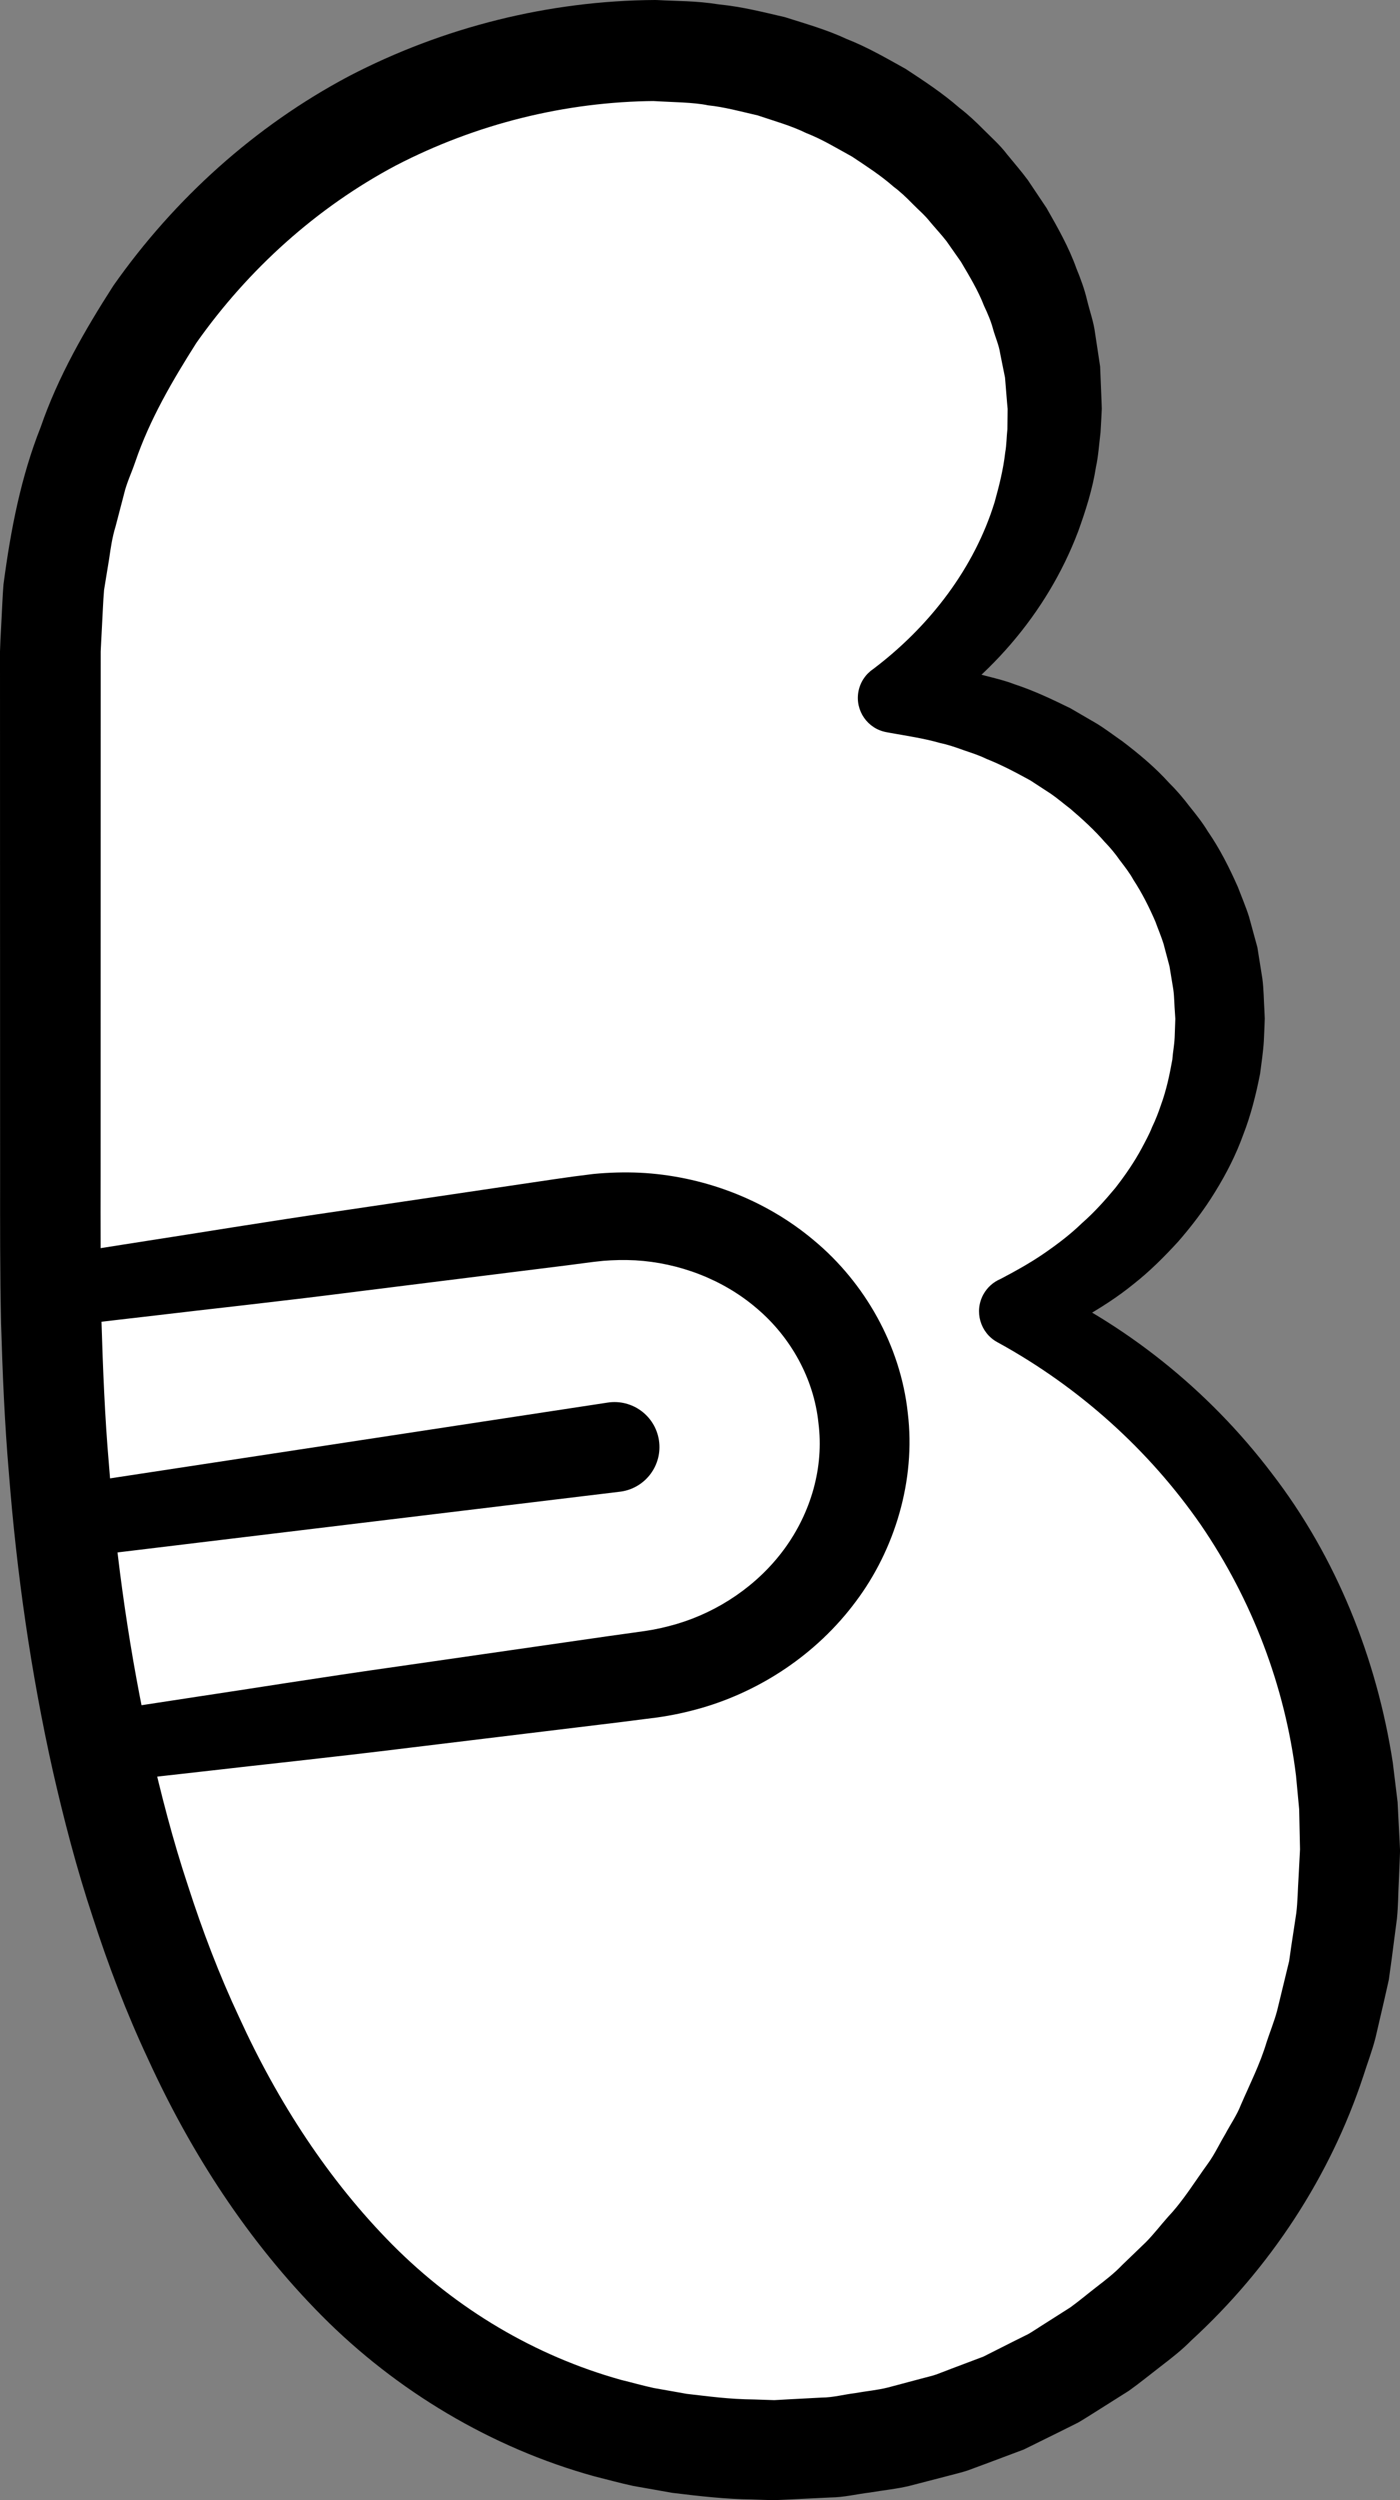 <?xml version="1.0" encoding="iso-8859-1"?>
<!-- Generator: Adobe Illustrator 19.2.0, SVG Export Plug-In . SVG Version: 6.00 Build 0)  -->
<!DOCTYPE svg PUBLIC "-//W3C//DTD SVG 1.1//EN" "http://www.w3.org/Graphics/SVG/1.1/DTD/svg11.dtd">
<svg version="1.1" xmlns="http://www.w3.org/2000/svg" xmlns:xlink="http://www.w3.org/1999/xlink" x="0px" y="0px"
	 viewBox="0 0 70.018 125.03" style="enable-background:new 0 0 70.018 125.03;" xml:space="preserve">
<rect x="0" y="0" width="70.018" height="125.03" fill="#808080" stroke="none"/>
<g id="nu">
	<g id="nu_1_">
		<g>
			<path style="fill:#FFFFFF;" d="M32.763,2.526c10.902,0,19.985,8.025,19.985,17.925c0,5.94-3.195,11.19-8.096,14.451
				c9.154,0.643,16.366,7.577,16.366,16.054c0,6.489-4.232,12.067-10.318,14.622c9.959,4.88,16.818,15.113,16.818,26.951
				c0,16.569-12.247,30-28.815,30c-25.038,0-36.185-26.738-36.185-59.875v-30.13C2.518,15.957,16.194,2.526,32.763,2.526z"/>
			<path d="M32.878,0.003c1.006,0.06,1.872,0.027,3.088,0.219c1.172,0.116,2.213,0.389,3.282,0.634
				c1.043,0.332,2.103,0.629,3.099,1.096c1.024,0.4,1.979,0.956,2.941,1.49c0.923,0.605,1.846,1.211,2.683,1.941
				c0.44,0.337,0.844,0.717,1.235,1.113c0.392,0.394,0.809,0.762,1.148,1.208c0.352,0.433,0.719,0.853,1.051,1.301l0.934,1.395
				c0.554,0.973,1.113,1.952,1.493,3.018c0.213,0.522,0.409,1.049,0.538,1.601c0.132,0.549,0.328,1.081,0.398,1.642l0.253,1.672
				l0.068,1.686l0.014,0.421l-0.021,0.448l-0.041,0.734c-0.07,0.573-0.113,1.209-0.23,1.738c-0.171,1.106-0.514,2.176-0.89,3.219
				c-1.58,4.173-4.642,7.592-8.296,9.779l-0.005,0.003l-0.847-3.203c1.001,0.055,2.01,0.107,3.002,0.311
				c0.502,0.069,0.994,0.187,1.484,0.32c0.491,0.127,0.988,0.241,1.464,0.426c0.97,0.317,1.894,0.755,2.814,1.207l1.331,0.775
				c0.437,0.27,0.847,0.585,1.271,0.879c0.82,0.624,1.622,1.291,2.32,2.064c0.37,0.366,0.71,0.761,1.026,1.179
				c0.328,0.407,0.654,0.816,0.927,1.267c0.596,0.864,1.072,1.811,1.498,2.775c0.187,0.494,0.397,0.981,0.557,1.485l0.419,1.534
				l0.25,1.572c0.068,0.525,0.068,1.057,0.101,1.585l0.017,0.397l-0.015,0.439l-0.031,0.689c-0.027,0.475-0.116,1.1-0.188,1.639
				c-0.205,1.04-0.462,2.07-0.846,3.054c-0.358,0.993-0.839,1.935-1.388,2.825c-0.544,0.895-1.178,1.724-1.857,2.506
				c-0.699,0.764-1.43,1.495-2.238,2.13c-0.796,0.649-1.662,1.2-2.544,1.703c-0.881,0.508-1.812,0.914-2.755,1.27l-0.013,0.006
				l0.093-3.186c4.743,2.12,8.956,5.48,12.134,9.672c3.216,4.174,5.247,9.239,6.052,14.47l0.24,1.974l0.101,1.985l0.012,0.249
				l0.006,0.124c-0.001,0.072,0.006-0.073-0.001,0.177l-0.002,0.058l-0.018,0.459l-0.037,0.918
				c-0.034,0.622-0.028,1.201-0.095,1.859l-0.265,2.036l-0.14,1.017l-0.218,0.969l-0.449,1.935
				c-0.164,0.641-0.403,1.263-0.603,1.895c-1.659,5.046-4.681,9.638-8.619,13.248c-0.468,0.478-0.998,0.886-1.528,1.294
				c-0.53,0.407-1.047,0.833-1.591,1.219l-1.697,1.071c-0.285,0.175-0.563,0.362-0.854,0.525l-0.898,0.448l-1.799,0.888
				l-1.877,0.704l-0.94,0.348c-0.316,0.105-0.644,0.176-0.965,0.265l-1.938,0.502c-0.648,0.156-1.313,0.219-1.97,0.331
				c-0.66,0.08-1.314,0.243-1.979,0.249l-1.989,0.097l-0.497,0.023l-0.249,0.011l-0.062,0.003c0.055,0.002-0.145-0.001-0.145-0.001
				l-0.115-0.004l-0.918-0.031c-1.16-0.007-2.606-0.165-3.937-0.33l-1.961-0.347c-0.65-0.14-1.293-0.319-1.939-0.48
				c-5.147-1.421-9.902-4.276-13.618-8.02c-3.722-3.748-6.57-8.187-8.696-12.839c-1.088-2.322-1.997-4.708-2.775-7.122
				c-0.801-2.41-1.436-4.858-1.996-7.316c-1.097-4.921-1.805-9.898-2.193-14.882c-0.215-2.492-0.316-4.987-0.391-7.48
				c-0.053-2.508-0.049-4.972-0.047-7.412L0.002,44.062l-0.001-7.351L0,33.035l0-0.459l0.024-0.588l0.047-0.918
				c0.036-0.617,0.052-1.213,0.104-1.847c0.366-2.778,0.88-5.394,1.86-7.864c0.867-2.52,2.202-4.841,3.634-7.071
				c3.049-4.343,7.091-7.991,11.783-10.479C22.16,1.358,27.454,0.032,32.763,0L32.878,0.003z M32.763,5.052
				C28.264,5.084,23.801,6.203,19.81,8.27c-3.973,2.106-7.398,5.205-9.985,8.872c-1.2,1.892-2.343,3.843-3.065,5.971
				c-0.179,0.53-0.428,1.039-0.555,1.585l-0.424,1.626c-0.169,0.547-0.243,1.074-0.319,1.601l-0.258,1.581
				c-0.05,0.586-0.068,1.216-0.104,1.822l-0.047,0.918l-0.012,0.229L5.036,32.59l-0.003,0.057c0.006-0.24,0.002-0.034,0.003-0.072
				l0,0.459l-0.001,3.676l-0.001,7.351L5.032,58.765c-0.004,2.461-0.007,4.899,0.043,7.291c0.072,2.405,0.167,4.809,0.374,7.2
				c0.371,4.787,1.048,9.537,2.083,14.185c0.528,2.319,1.124,4.621,1.869,6.863c0.723,2.25,1.563,4.453,2.555,6.569
				c1.938,4.254,4.491,8.179,7.68,11.395c3.194,3.21,7.121,5.548,11.425,6.749c0.543,0.132,1.081,0.286,1.628,0.405l1.658,0.294
				c1.1,0.125,2.09,0.268,3.383,0.281l0.918,0.031l0.115,0.004c0.038,0.001-0.124-0.002-0.03-0.002l0.053-0.003l0.21-0.012
				l0.42-0.024l1.682-0.089c0.564-0.001,1.108-0.155,1.663-0.222c0.55-0.099,1.111-0.147,1.652-0.283l1.617-0.431
				c0.268-0.075,0.543-0.132,0.806-0.222l0.78-0.299l1.563-0.59l1.491-0.752l0.747-0.372c0.242-0.137,0.47-0.298,0.706-0.444
				l1.409-0.896c0.451-0.326,0.876-0.688,1.317-1.027c0.441-0.341,0.883-0.679,1.268-1.085l1.204-1.16
				c0.39-0.398,0.73-0.843,1.1-1.26c0.768-0.814,1.349-1.778,2.006-2.681c0.326-0.454,0.562-0.967,0.85-1.447
				c0.262-0.494,0.587-0.956,0.789-1.481c0.446-1.029,0.954-2.031,1.277-3.111c0.174-0.534,0.389-1.055,0.533-1.599l0.398-1.642
				l0.199-0.82l0.115-0.803l0.244-1.605c0.069-0.558,0.074-1.209,0.114-1.809l0.048-0.918l0.024-0.459l0.003-0.057
				c-0.004,0.212-0.002,0.029-0.003,0.062l-0.002-0.105l-0.005-0.211l-0.036-1.688l-0.157-1.68c-0.548-4.469-2.197-8.8-4.764-12.552
				c-2.589-3.736-6.074-6.874-10.121-9.101l-0.059-0.032c-0.85-0.468-1.16-1.537-0.692-2.387c0.196-0.356,0.498-0.617,0.844-0.766
				l0.011-0.005c0.74-0.388,1.466-0.792,2.148-1.257c0.679-0.467,1.337-0.963,1.922-1.531c0.613-0.537,1.156-1.142,1.67-1.76
				c0.495-0.635,0.95-1.295,1.326-1.995c0.185-0.351,0.378-0.698,0.522-1.066c0.173-0.356,0.312-0.723,0.438-1.095
				c0.27-0.739,0.433-1.507,0.569-2.274c0.025-0.375,0.094-0.66,0.116-1.103l0.025-0.69l0.006-0.172l0.003-0.086l0.002-0.043
				l0-0.011c-0.001,0.037,0.002-0.098-0.002,0.081l-0.001-0.018l-0.019-0.292c-0.033-0.389-0.028-0.782-0.082-1.167l-0.189-1.154
				l-0.3-1.131c-0.115-0.373-0.273-0.733-0.404-1.102c-0.31-0.719-0.663-1.424-1.096-2.087c-0.191-0.347-0.435-0.661-0.677-0.977
				c-0.228-0.326-0.48-0.635-0.761-0.922c-0.523-0.604-1.12-1.148-1.733-1.671c-0.323-0.243-0.628-0.511-0.963-0.741l-1.023-0.667
				c-0.716-0.393-1.438-0.779-2.205-1.081c-0.37-0.185-0.765-0.304-1.155-0.44c-0.389-0.143-0.782-0.274-1.189-0.36
				c-0.801-0.229-1.626-0.347-2.454-0.497l-0.196-0.036c-0.947-0.171-1.575-1.078-1.404-2.025c0.088-0.485,0.373-0.889,0.753-1.143
				l0.004-0.003c2.85-2.158,5.051-5.073,6.053-8.325c0.228-0.817,0.435-1.637,0.53-2.475c0.077-0.432,0.066-0.78,0.112-1.179
				l0.009-0.735l0.002-0.184l0.001-0.092l0.001-0.046l0-0.023l0-0.011c-0.003,0.155-0.001,0.037-0.002,0.069l-0.028-0.313
				l-0.102-1.247l-0.246-1.224c-0.061-0.412-0.241-0.797-0.35-1.196c-0.106-0.402-0.272-0.784-0.45-1.162
				c-0.299-0.776-0.737-1.496-1.161-2.214l-0.723-1.031c-0.259-0.332-0.549-0.641-0.819-0.964c-0.259-0.333-0.589-0.606-0.884-0.909
				c-0.296-0.304-0.603-0.596-0.946-0.852c-0.64-0.564-1.361-1.026-2.073-1.501c-0.751-0.411-1.484-0.863-2.289-1.176
				c-0.774-0.379-1.611-0.606-2.427-0.884c-0.84-0.193-1.695-0.426-2.478-0.503c-0.717-0.157-1.82-0.156-2.768-0.217L32.763,5.052z"
				/>
		</g>
		<g>
			<g>
				<path d="M4.225,74.128l26.167-3.985c1.229-0.187,2.376,0.657,2.563,1.886s-0.657,2.376-1.886,2.563
					c-0.02,0.003-0.049,0.007-0.069,0.009L4.723,77.776c-1.009,0.122-1.927-0.598-2.049-1.607
					C2.555,75.18,3.247,74.278,4.225,74.128z"/>
			</g>
			<g>
				<path d="M3.531,62.655c0,0,1.383-0.218,3.804-0.598c2.422-0.369,5.876-0.949,10.033-1.551c2.078-0.308,4.328-0.641,6.709-0.994
					c1.19-0.176,2.413-0.357,3.663-0.542l0.943-0.134c0.334-0.042,0.669-0.085,1.006-0.127c0.779-0.075,1.554-0.095,2.311-0.061
					c3.061,0.152,6.216,1.277,8.724,3.398c2.513,2.094,4.315,5.231,4.678,8.626c0.405,3.351-0.65,6.831-2.61,9.433
					c-1.957,2.63-4.76,4.457-7.702,5.309c-0.736,0.212-1.479,0.373-2.222,0.476c-0.645,0.082-1.285,0.163-1.917,0.244
					c-1.254,0.152-2.481,0.301-3.676,0.446c-2.389,0.29-4.648,0.564-6.732,0.817c-4.169,0.516-7.652,0.874-10.086,1.159
					c-2.435,0.274-3.827,0.431-3.827,0.431c-0.988,0.111-1.879-0.6-1.99-1.588c-0.108-0.963,0.568-1.834,1.517-1.981
					c0,0,1.384-0.212,3.807-0.582c2.424-0.36,5.88-0.923,10.039-1.512c2.079-0.3,4.331-0.624,6.713-0.967
					c1.191-0.172,2.414-0.348,3.665-0.528c0.62-0.087,1.246-0.175,1.879-0.263c0.534-0.078,1.065-0.199,1.589-0.353
					c2.091-0.62,4.047-1.933,5.377-3.748c1.327-1.813,1.992-4.073,1.706-6.305c-0.226-2.196-1.372-4.279-3.079-5.725
					c-1.702-1.463-3.911-2.283-6.085-2.407c-0.554-0.028-1.083-0.015-1.588,0.025l-0.479,0.052l-0.425,0.055l-0.945,0.123
					c-1.254,0.157-2.48,0.31-3.674,0.459c-2.388,0.298-4.646,0.581-6.73,0.841c-4.166,0.534-7.649,0.901-10.081,1.195
					c-2.434,0.282-3.825,0.444-3.825,0.444c-0.988,0.115-1.881-0.593-1.996-1.581C1.91,63.679,2.583,62.805,3.531,62.655z"/>
			</g>
		</g>
	</g>
</g>
<g id="Layer_1">
</g>
</svg>
